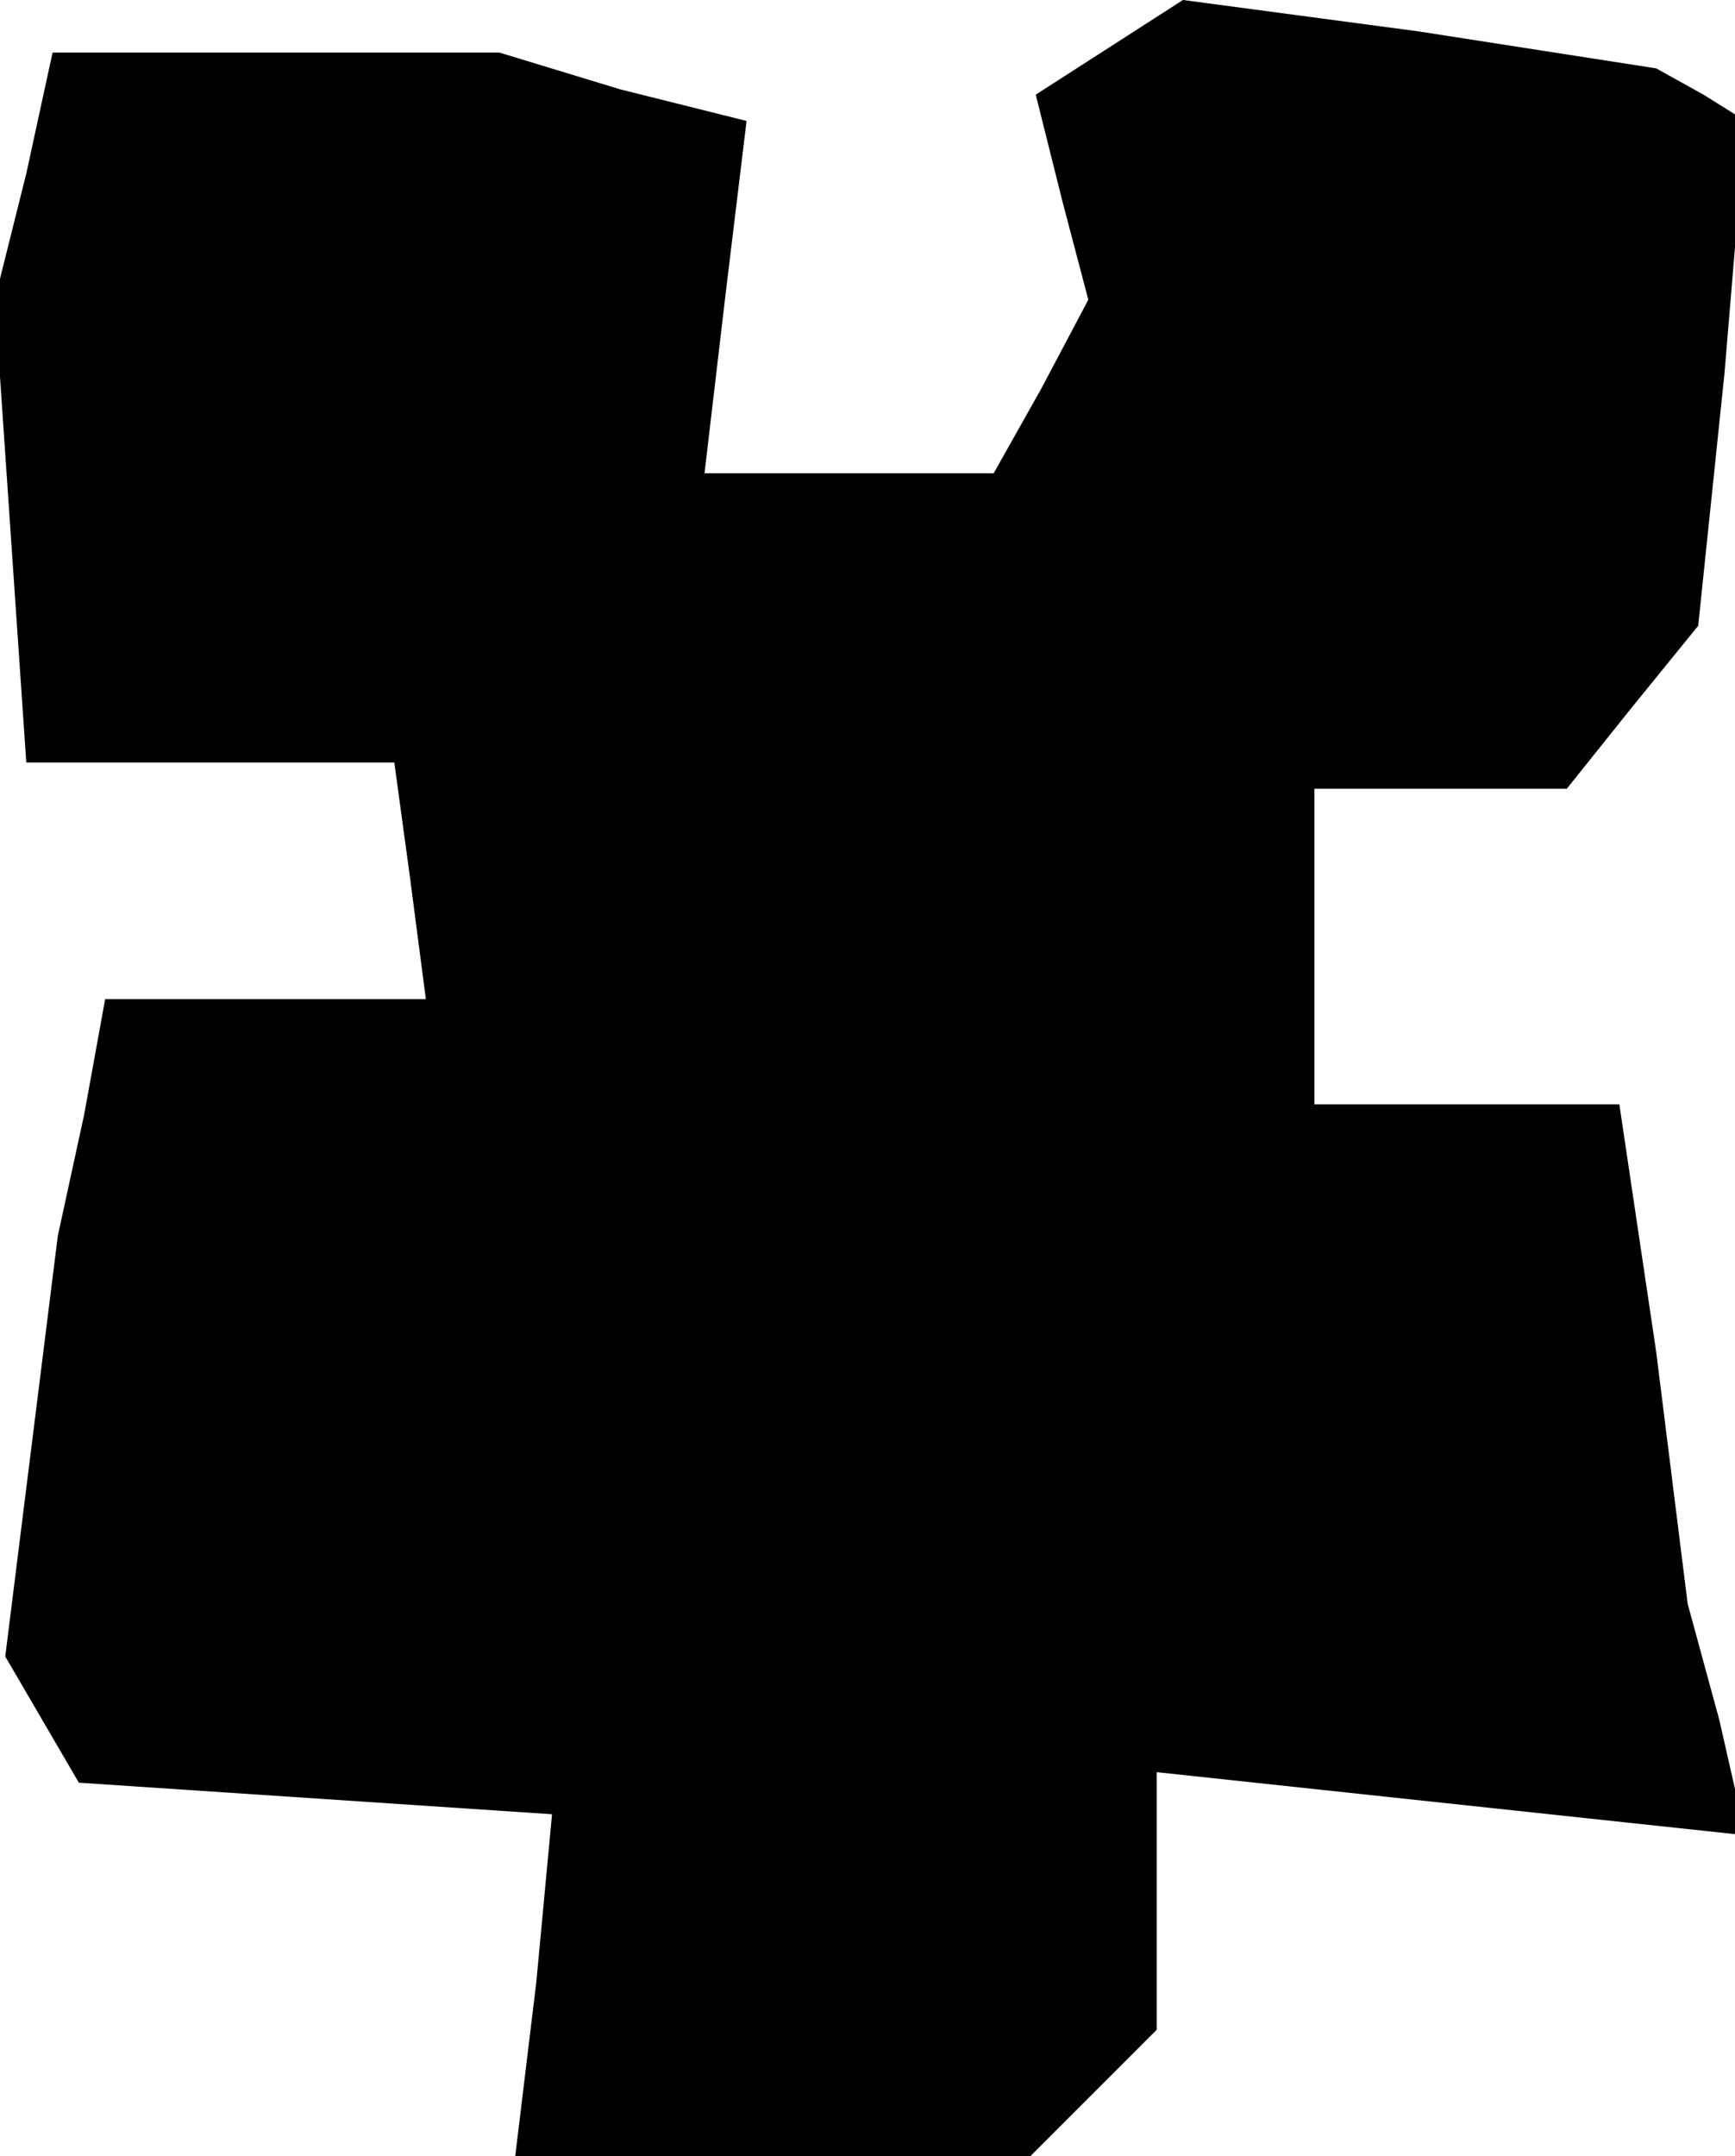 <?xml version="1.0" standalone="no"?>
<!DOCTYPE svg PUBLIC "-//W3C//DTD SVG 20010904//EN"
 "http://www.w3.org/TR/2001/REC-SVG-20010904/DTD/svg10.dtd">
<svg version="1.0" xmlns="http://www.w3.org/2000/svg"
 width="33pt" height="41pt" viewBox="0 0 33 41"
 preserveAspectRatio="xMidYMid meet">
<g transform="translate(0,41) scale(0.1,-0.1)"
fill="#000000" stroke="none">
<path d="M211 401 l-14 -9 5 -20 5 -19 -9 -17 -9 -16 -27 0 -28 0 4 34 4 33
-24 6 -23 7 -42 0 -43 0 -5 -23 -6 -24 3 -44 3 -44 35 0 35 0 3 -22 3 -23 -30
0 -31 0 -4 -22 -5 -23 -5 -40 -5 -40 7 -12 7 -12 45 -3 45 -3 -3 -32 -4 -33
49 0 49 0 12 12 12 12 0 24 0 25 56 -6 56 -6 -5 22 -6 22 -6 48 -7 47 -29 0
-29 0 0 30 0 30 24 0 24 0 12 15 13 16 5 48 4 48 -8 5 -9 5 -45 7 -45 6 -14
-9z"/>
</g>
</svg>
